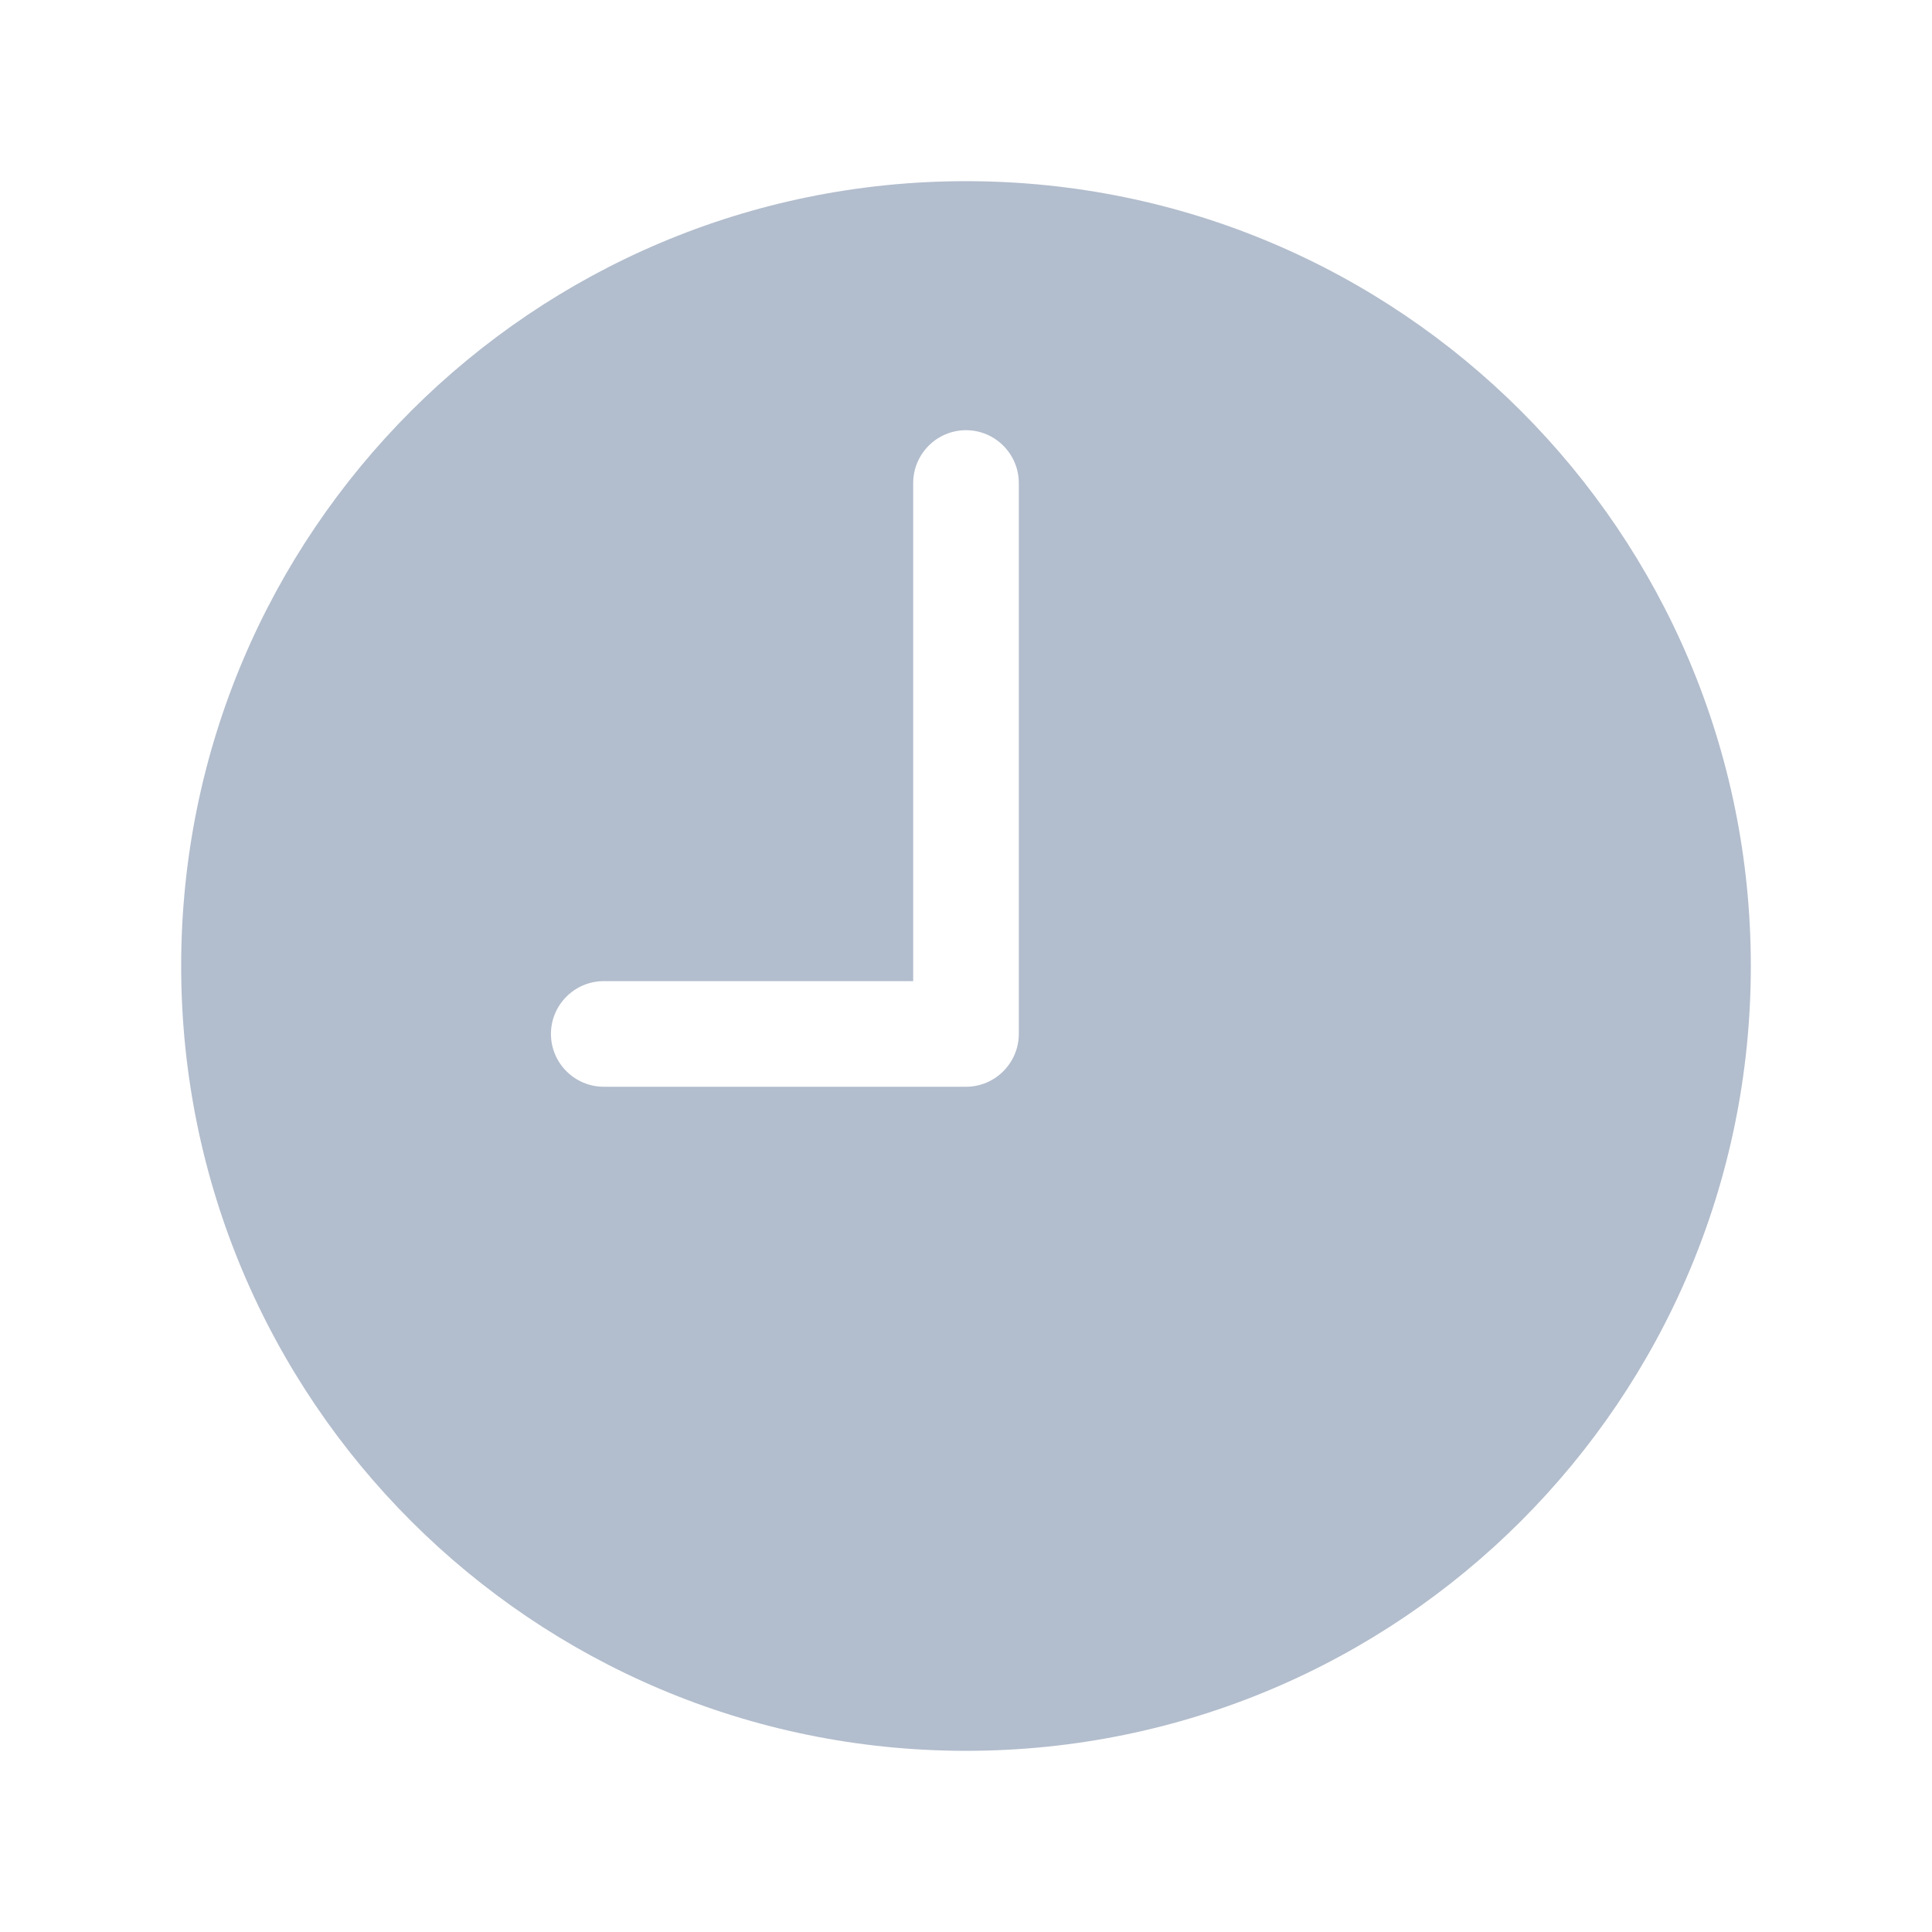 <svg width="18" height="18" viewBox="0 0 18 18" fill="none" xmlns="http://www.w3.org/2000/svg">
<path d="M9 1.688C4.961 1.688 1.688 4.961 1.688 9C1.688 13.04 4.961 16.312 9 16.312C13.04 16.312 16.312 13.04 16.312 9C16.312 4.961 13.04 1.688 9 1.688ZM9.492 9.633C9.492 9.904 9.271 10.125 9 10.125H5.625C5.354 10.125 5.133 9.904 5.133 9.633C5.133 9.362 5.354 9.141 5.625 9.141H8.508V4.5C8.508 4.229 8.729 4.008 9 4.008C9.271 4.008 9.492 4.229 9.492 4.5V9.633Z" fill="#B2BDCD"/>
</svg>
